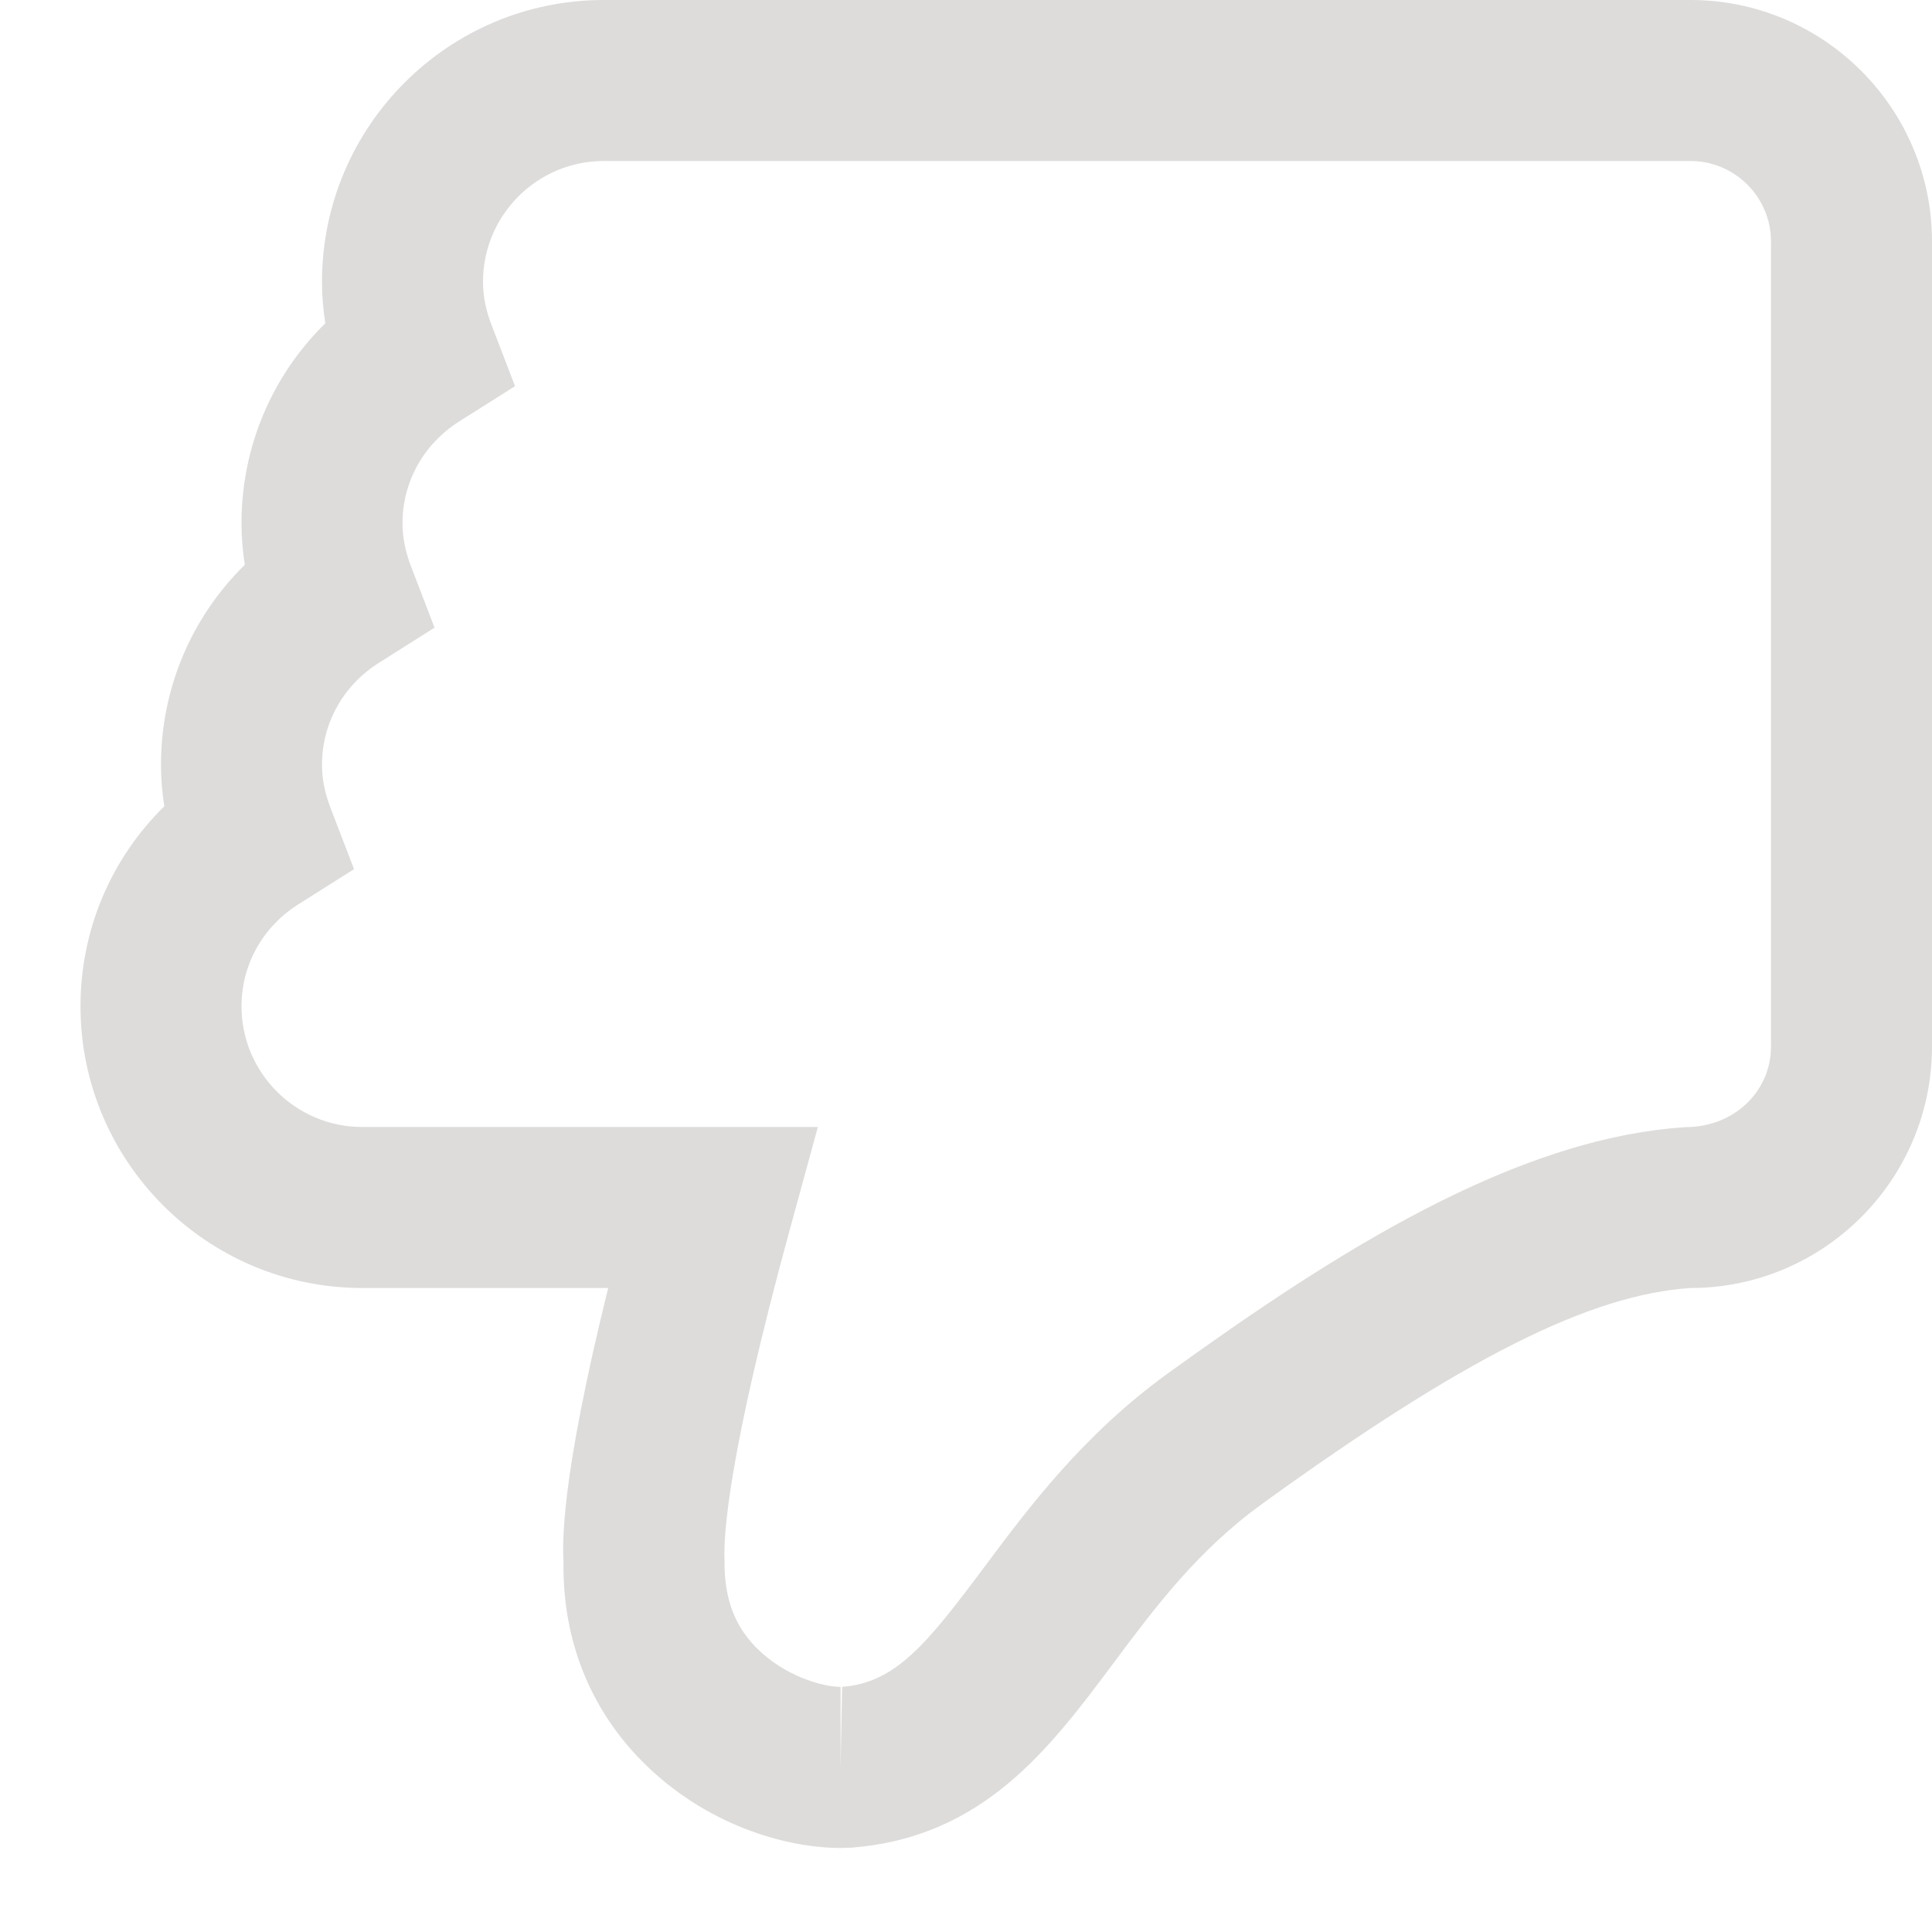 <?xml version="1.0" encoding="utf-8"?>
<!-- Generator: Adobe Illustrator 17.0.0, SVG Export Plug-In . SVG Version: 6.00 Build 0)  -->
<!DOCTYPE svg PUBLIC "-//W3C//DTD SVG 1.1//EN" "http://www.w3.org/Graphics/SVG/1.1/DTD/svg11.dtd">
<svg version="1.1" id="Livello_1" xmlns="http://www.w3.org/2000/svg" xmlns:xlink="http://www.w3.org/1999/xlink" x="0px" y="0px"
	 width="24px" height="24px" viewBox="0 0 24 24" enable-background="new 0 0 24 24" xml:space="preserve">
<path fill="#DDDCDA" d="M10.441,22.956c-0.679,0-1.684-0.285-2.471-1.083C7.322,21.214,6.987,20.361,7,19.406
	C6.989,19.178,6.957,18.417,7.555,16H4.5C2.57,16,1,14.43,1,12.5c0-0.948,0.379-1.834,1.041-2.484C2.014,9.844,2,9.672,2,9.5
	c0-0.948,0.379-1.834,1.041-2.484C3.014,6.844,3,6.672,3,6.5c0-0.948,0.379-1.834,1.041-2.484C4.014,3.844,4,3.672,4,3.5
	C4,1.57,5.57,0,7.5,0H21c1.654,0,3,1.346,3,3v10c0,1.654-1.346,3-3,3c-1.243,0.083-2.803,0.86-5.322,2.682
	c-0.804,0.582-1.333,1.29-1.843,1.974c-0.796,1.066-1.619,2.168-3.257,2.296L10.441,22.956z M7.5,2C6.673,2,6,2.673,6,3.5
	c0,0.174,0.034,0.348,0.104,0.531l0.294,0.766L5.705,5.235C5.263,5.514,5,5.986,5,6.5c0,0.174,0.034,0.348,0.104,0.531l0.294,0.766
	L4.705,8.235C4.263,8.514,4,8.986,4,9.5c0,0.174,0.034,0.348,0.104,0.531l0.294,0.766l-0.694,0.438C3.263,11.514,3,11.986,3,12.5
	C3,13.327,3.673,14,4.5,14h5.66l-0.346,1.264C9.041,18.087,8.987,19.082,9,19.378c-0.005,0.477,0.124,0.815,0.395,1.09
	c0.35,0.355,0.828,0.487,1.047,0.487v1l0.019-1c0.665-0.053,1.046-0.523,1.772-1.496c0.544-0.729,1.222-1.637,2.274-2.398
	c2.085-1.507,4.306-2.921,6.43-3.059C21.551,14,22,13.551,22,13V3c0-0.551-0.449-1-1-1H7.5z"/>
</svg>
